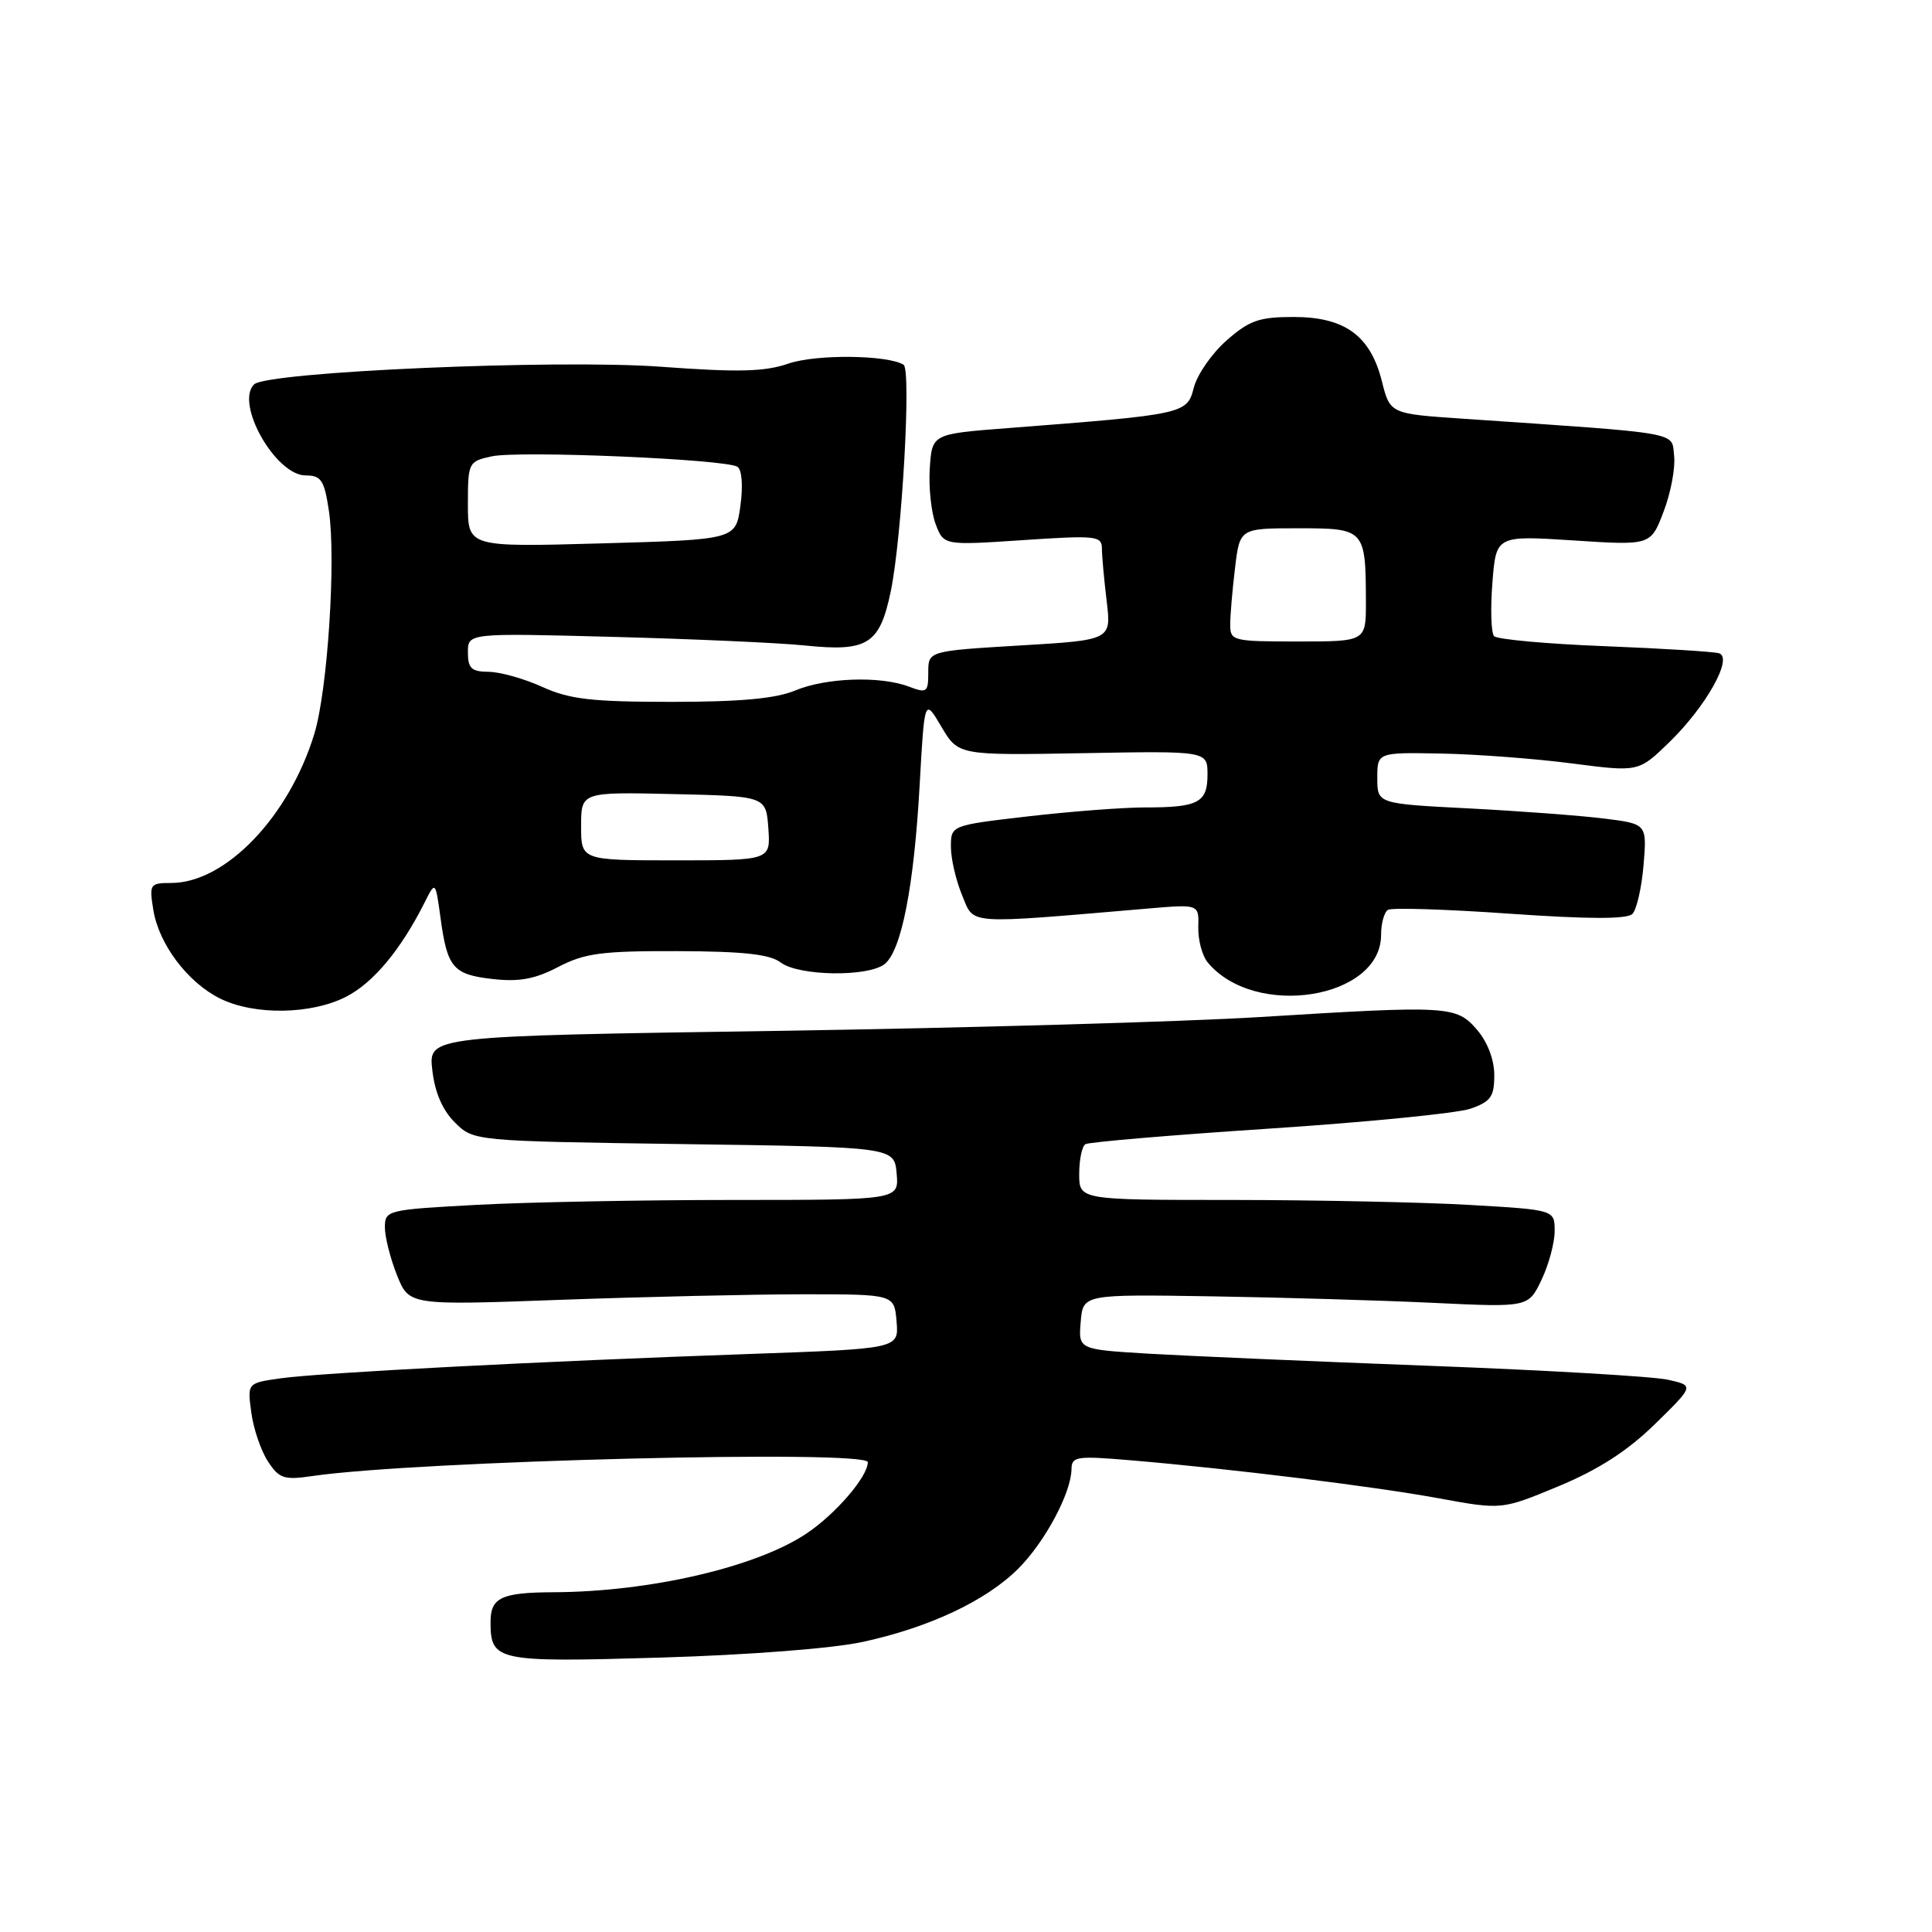 <?xml version="1.0" encoding="UTF-8" standalone="no"?>
<!DOCTYPE svg PUBLIC "-//W3C//DTD SVG 1.1//EN" "http://www.w3.org/Graphics/SVG/1.1/DTD/svg11.dtd" >
<svg xmlns="http://www.w3.org/2000/svg" xmlns:xlink="http://www.w3.org/1999/xlink" version="1.1" viewBox="0 0 256 256">
 <g >
 <path fill="currentColor"
d=" M 114.33 217.56 C 123.16 215.64 130.63 212.12 134.90 207.88 C 138.44 204.36 141.94 197.83 141.98 194.66 C 142.00 192.99 142.66 192.89 149.75 193.49 C 163.15 194.62 182.18 196.97 190.74 198.55 C 198.99 200.06 198.99 200.06 206.55 196.92 C 211.83 194.72 215.67 192.24 219.30 188.69 C 224.50 183.60 224.50 183.60 221.00 182.82 C 219.07 182.39 204.90 181.56 189.50 180.98 C 174.10 180.40 157.31 179.67 152.20 179.37 C 142.89 178.81 142.89 178.81 143.20 175.15 C 143.50 171.50 143.50 171.50 160.50 171.77 C 169.85 171.92 183.13 172.31 190.01 172.64 C 202.52 173.23 202.52 173.23 204.26 169.58 C 205.22 167.57 206.00 164.67 206.00 163.12 C 206.00 160.31 206.00 160.31 194.75 159.66 C 188.56 159.30 174.39 159.01 163.25 159.00 C 143.00 159.00 143.00 159.00 143.00 155.56 C 143.00 153.67 143.37 151.89 143.82 151.61 C 144.28 151.33 155.23 150.40 168.16 149.55 C 181.10 148.70 193.10 147.51 194.84 146.91 C 197.54 145.97 198.00 145.31 198.00 142.46 C 198.00 140.42 197.11 138.08 195.73 136.47 C 192.97 133.27 192.08 133.21 167.00 134.76 C 156.82 135.39 127.86 136.22 102.64 136.60 C 56.77 137.29 56.77 137.29 57.28 141.77 C 57.61 144.72 58.62 147.08 60.26 148.72 C 62.75 151.20 62.75 151.20 90.62 151.60 C 118.50 151.99 118.50 151.99 118.81 155.50 C 119.12 159.00 119.12 159.00 97.22 159.00 C 85.17 159.00 69.84 159.29 63.16 159.65 C 51.29 160.29 51.00 160.36 51.00 162.63 C 51.00 163.91 51.72 166.76 52.60 168.96 C 54.20 172.97 54.20 172.97 74.35 172.23 C 85.43 171.83 99.90 171.50 106.50 171.50 C 118.50 171.50 118.50 171.50 118.80 175.11 C 119.10 178.71 119.10 178.71 99.30 179.41 C 71.78 180.37 42.34 181.90 37.14 182.64 C 32.77 183.26 32.77 183.26 33.30 187.17 C 33.58 189.32 34.58 192.23 35.50 193.64 C 36.99 195.92 37.64 196.13 41.34 195.59 C 55.15 193.56 115.01 192.07 114.99 193.75 C 114.98 195.67 110.74 200.60 106.88 203.19 C 100.25 207.65 86.10 210.93 73.33 210.98 C 66.44 211.01 65.00 211.69 65.00 214.91 C 65.00 220.12 65.76 220.28 87.50 219.64 C 99.19 219.29 110.34 218.43 114.33 217.56 Z  M 45.85 132.08 C 49.45 130.24 53.09 125.88 56.25 119.61 C 57.70 116.72 57.70 116.72 58.37 121.61 C 59.27 128.25 60.03 129.14 65.33 129.73 C 68.79 130.12 70.91 129.73 73.98 128.12 C 77.48 126.30 79.74 126.00 89.78 126.03 C 98.50 126.06 102.00 126.44 103.44 127.53 C 105.83 129.34 115.00 129.48 117.21 127.75 C 119.44 126.00 121.11 117.49 121.86 104.00 C 122.50 92.50 122.50 92.50 124.74 96.30 C 126.99 100.09 126.99 100.09 143.50 99.80 C 160.00 99.50 160.00 99.50 160.00 102.64 C 160.00 106.36 158.78 107.00 151.67 106.99 C 148.83 106.99 141.89 107.52 136.25 108.17 C 126.00 109.36 126.00 109.36 126.00 112.21 C 126.00 113.78 126.67 116.67 127.49 118.64 C 129.14 122.58 127.61 122.47 152.19 120.38 C 158.87 119.81 158.87 119.81 158.78 122.87 C 158.74 124.55 159.30 126.65 160.03 127.53 C 166.26 135.04 183.00 132.38 183.00 123.88 C 183.00 122.36 183.41 120.87 183.91 120.56 C 184.40 120.25 191.66 120.48 200.04 121.07 C 210.52 121.80 215.59 121.81 216.30 121.10 C 216.86 120.54 217.53 117.62 217.78 114.62 C 218.23 109.17 218.23 109.17 212.54 108.46 C 209.41 108.07 201.37 107.47 194.67 107.12 C 182.50 106.50 182.50 106.50 182.50 103.10 C 182.50 99.69 182.50 99.69 191.00 99.85 C 195.68 99.94 203.46 100.53 208.30 101.16 C 217.11 102.30 217.11 102.30 221.14 98.40 C 226.04 93.65 229.69 87.16 227.78 86.56 C 227.08 86.35 220.24 85.92 212.59 85.62 C 204.93 85.32 198.35 84.72 197.97 84.29 C 197.58 83.85 197.48 80.68 197.75 77.23 C 198.24 70.95 198.24 70.95 208.49 71.61 C 218.73 72.28 218.73 72.28 220.44 67.78 C 221.39 65.31 222.01 61.99 221.83 60.40 C 221.46 57.17 223.24 57.49 193.85 55.48 C 184.19 54.83 184.19 54.83 183.10 50.49 C 181.58 44.47 178.19 42.00 171.40 42.00 C 166.86 42.00 165.54 42.46 162.54 45.10 C 160.59 46.81 158.64 49.62 158.19 51.35 C 157.29 54.86 157.06 54.91 133.50 56.73 C 123.50 57.50 123.50 57.50 123.20 62.06 C 123.04 64.57 123.39 67.89 123.98 69.45 C 125.05 72.27 125.05 72.27 135.53 71.57 C 145.24 70.92 146.00 71.00 146.01 72.68 C 146.01 73.68 146.30 76.82 146.64 79.65 C 147.26 84.81 147.26 84.81 135.13 85.53 C 123.00 86.26 123.00 86.26 123.00 89.10 C 123.00 91.75 122.82 91.88 120.43 90.98 C 116.65 89.54 109.44 89.79 105.35 91.50 C 102.79 92.57 98.07 93.00 88.99 93.00 C 78.40 93.00 75.47 92.66 71.86 91.02 C 69.46 89.93 66.26 89.03 64.75 89.02 C 62.47 89.00 62.00 88.56 62.00 86.44 C 62.00 83.88 62.00 83.88 81.25 84.39 C 91.84 84.67 103.27 85.18 106.66 85.53 C 114.97 86.39 116.57 85.38 118.03 78.36 C 119.51 71.23 120.77 48.98 119.73 48.33 C 117.61 47.02 108.15 46.92 104.50 48.17 C 101.31 49.27 97.85 49.35 87.50 48.59 C 73.76 47.59 35.34 49.26 33.66 50.94 C 31.12 53.48 36.53 63.00 40.51 63.00 C 42.56 63.00 42.97 63.62 43.58 67.68 C 44.54 74.11 43.41 91.48 41.65 97.24 C 38.29 108.24 29.87 117.00 22.67 117.00 C 19.86 117.00 19.76 117.15 20.32 120.59 C 21.06 125.14 24.89 130.20 29.18 132.32 C 33.70 134.55 41.22 134.44 45.85 132.08 Z  M 77.00 109.47 C 77.00 104.94 77.00 104.94 89.25 105.22 C 101.50 105.50 101.50 105.50 101.81 109.75 C 102.11 114.00 102.11 114.00 89.56 114.00 C 77.00 114.00 77.00 114.00 77.00 109.47 Z  M 163.01 82.75 C 163.01 81.51 163.30 78.14 163.65 75.25 C 164.28 70.00 164.28 70.00 172.02 70.00 C 180.87 70.00 180.96 70.10 180.99 79.75 C 181.00 85.00 181.00 85.00 172.00 85.00 C 163.33 85.00 163.00 84.92 163.01 82.75 Z  M 62.00 66.83 C 62.00 61.28 62.07 61.14 65.15 60.47 C 68.73 59.68 96.15 60.84 97.71 61.85 C 98.31 62.23 98.47 64.35 98.11 67.00 C 97.50 71.50 97.50 71.50 79.75 72.00 C 62.00 72.50 62.00 72.50 62.00 66.83 Z "/>
</g>
</svg>